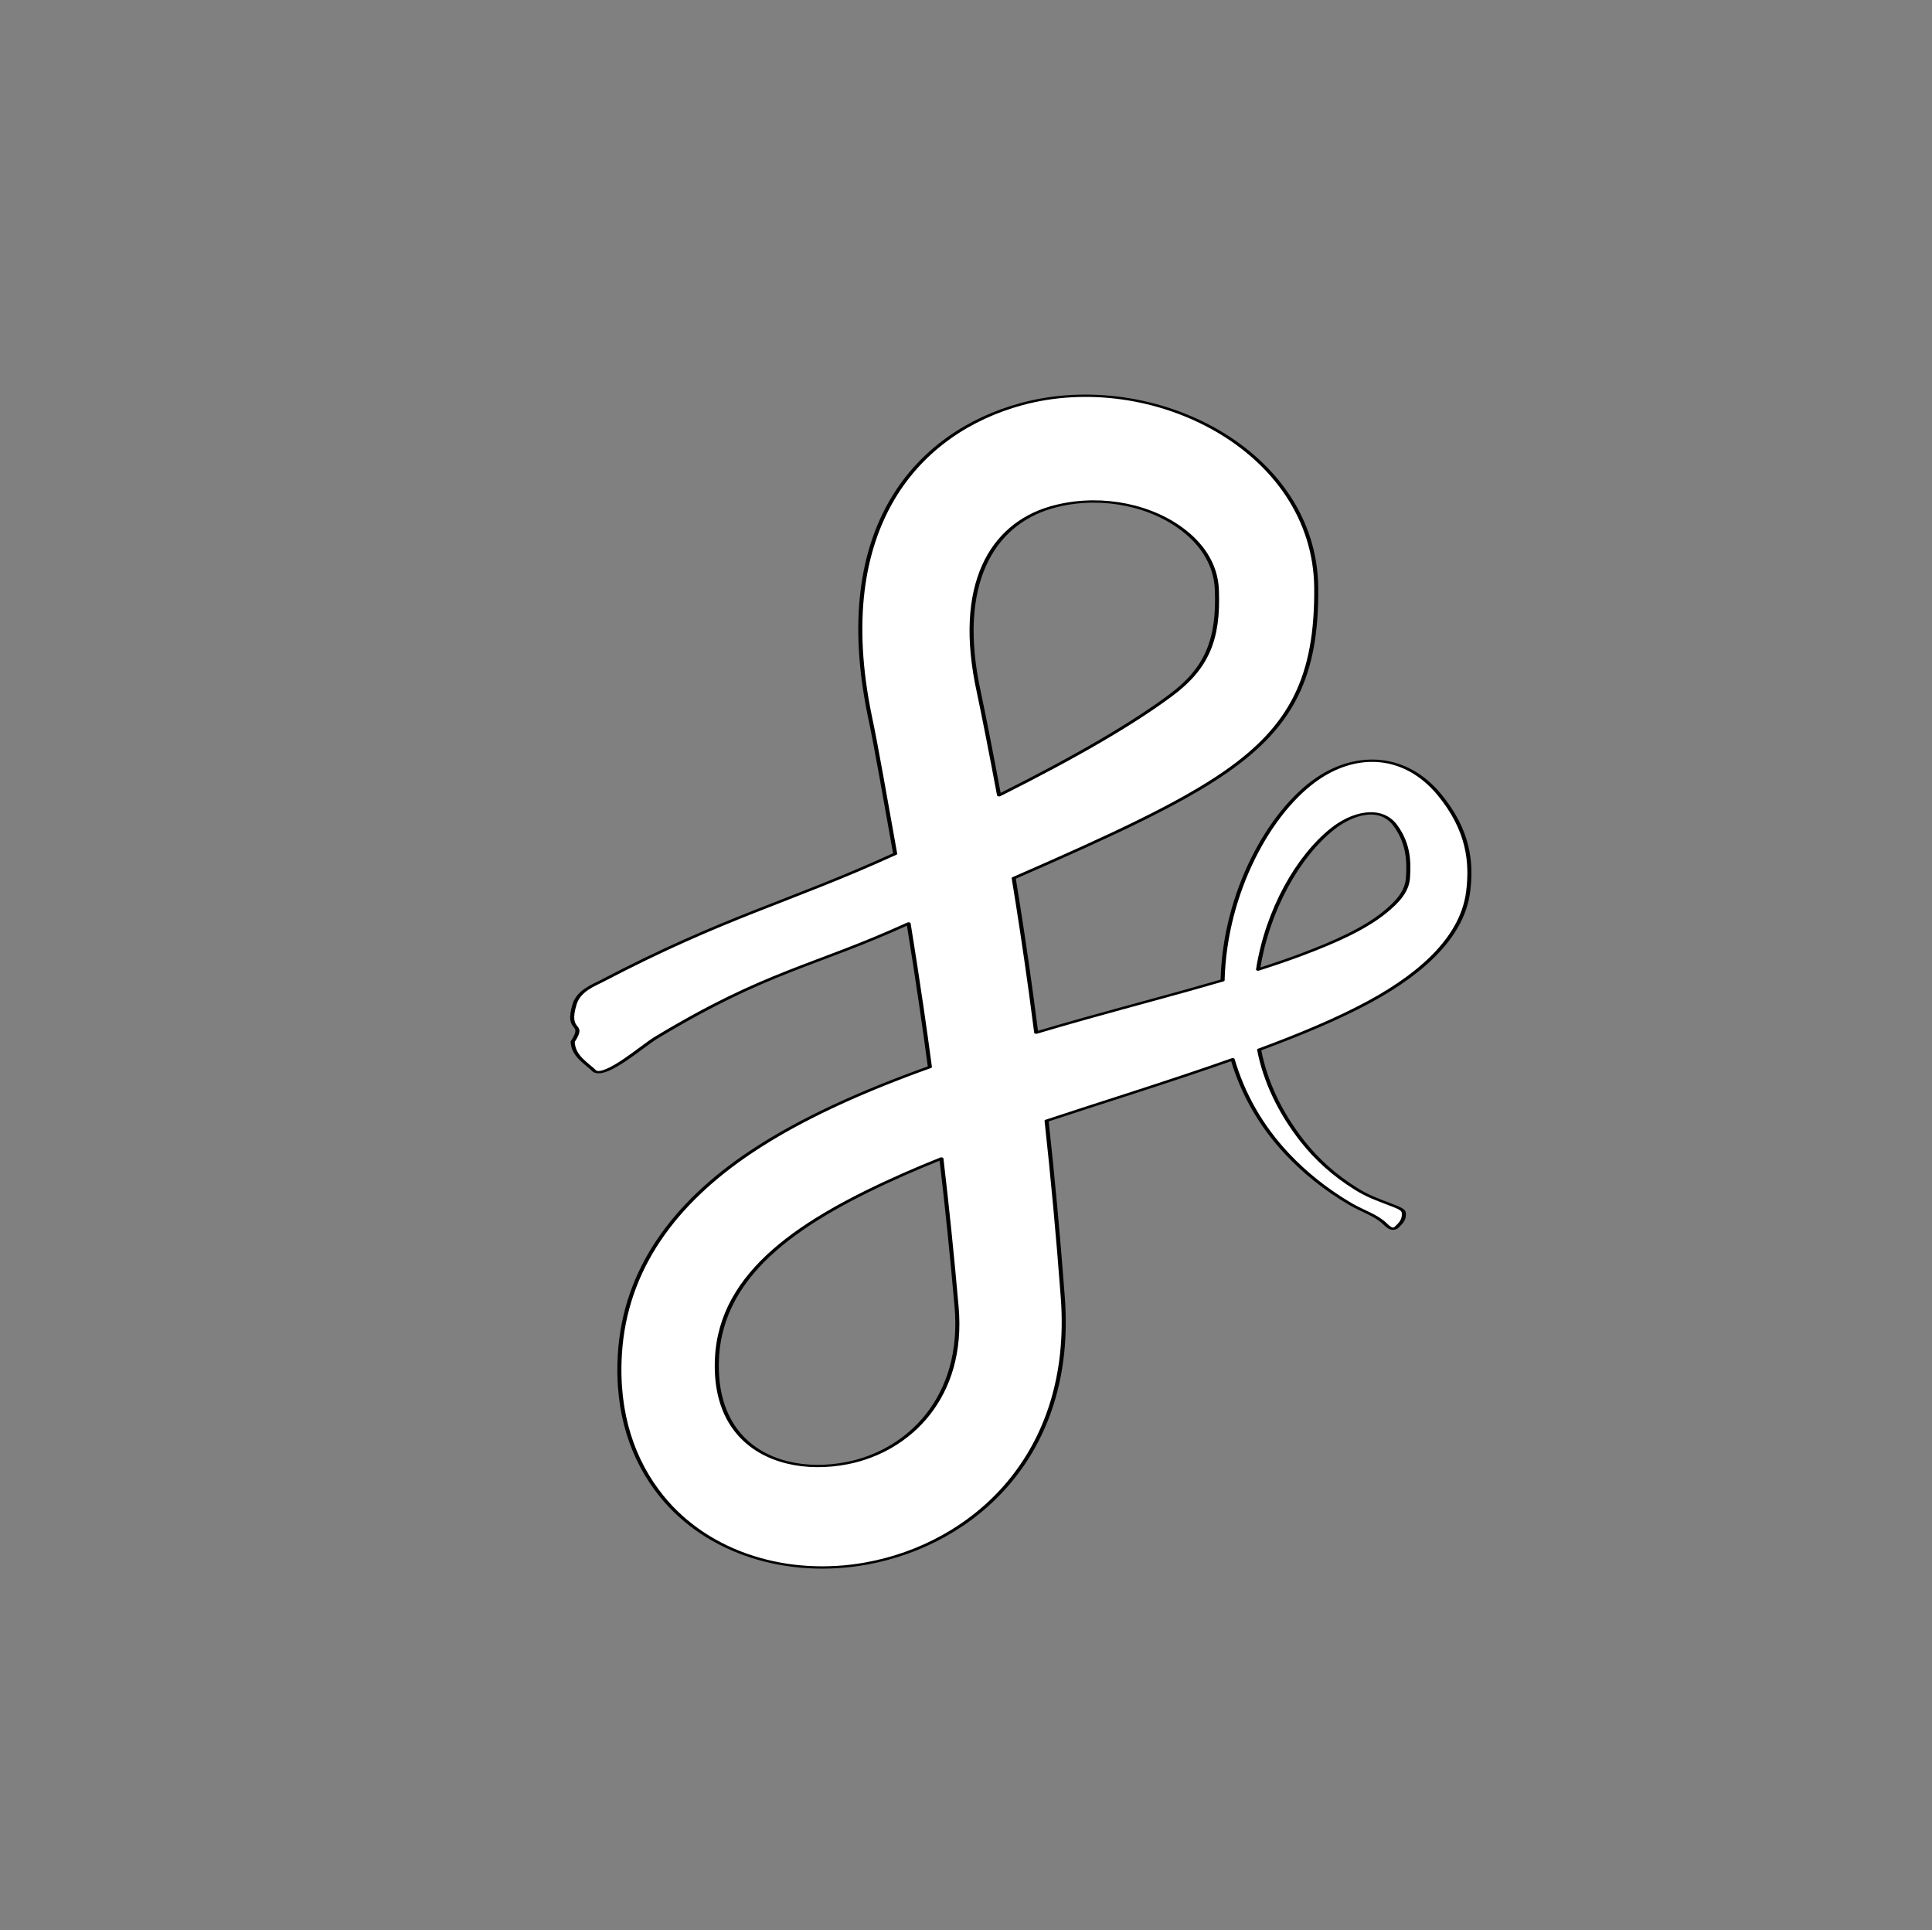 <?xml version="1.0" encoding="UTF-8" standalone="no"?>
<!DOCTYPE svg PUBLIC "-//W3C//DTD SVG 1.1//EN" "http://www.w3.org/Graphics/SVG/1.1/DTD/svg11.dtd">
<svg width="100%" height="100%" viewBox="0 0 974 973" version="1.1" xmlns="http://www.w3.org/2000/svg" xmlns:xlink="http://www.w3.org/1999/xlink" xml:space="preserve" xmlns:serif="http://www.serif.com/" style="fill-rule:evenodd;clip-rule:evenodd;stroke-linejoin:round;stroke-miterlimit:2;">
    <rect x="0" y="0" width="974" height="973" fill="#808080" stroke="none"/>
    <g transform="matrix(1,0,0,1,-2505,-22)">
        <g id="li" transform="matrix(1,0,0,1,2505.93,22.051)">
            <rect x="0" y="0" width="972.222" height="972.222" style="fill:none;"/>
            <g transform="matrix(-1.071,-0.021,0.012,-0.609,495.79,627.241)">
                <path d="M46.013,321.776C96.619,279.1 124.601,267.92 183.264,211.411C186.354,208.435 193.618,203.422 195.428,192.36C199.575,167.009 189.8,178.755 196.026,161.033C195.553,148.897 189.514,143.864 185.385,137.005C179.84,131.639 163.069,158.811 156.895,165.651C104.789,223.377 83.716,226.697 39.049,264.382C36.734,242.194 34.371,218.441 31.999,193.21C30.567,177.978 29.128,162.211 27.704,145.919C58.829,125.113 87.861,101.248 111.106,72.789C146.842,29.037 169.239,-26.528 170.916,-96.469C172.106,-146.542 163.478,-185.115 150.069,-213.253C127.449,-260.716 89.428,-278.75 53.071,-265.897C2.856,-248.146 -43.854,-172.665 -36.993,-43.012C-34.197,8.893 -31.055,57.799 -27.7,103.36C-41.08,111.688 -54.533,119.737 -67.722,127.755C-83.927,137.607 -99.749,147.378 -114.673,157.238C-119.66,129.532 -128.295,102.884 -141.51,79.303C-149.636,64.805 -159.436,51.255 -171.325,39.493C-177.074,33.805 -183.463,30.771 -187.802,23.724C-189.769,20.53 -191.736,17.351 -193.977,22.011C-196.551,26.344 -196.929,29.646 -196.571,33.651C-195.915,36.218 -193.336,37.637 -190.213,39.644C-183.238,44.126 -179.73,46.028 -174.007,51.991C-163.512,62.929 -155.044,76.092 -148.319,90.503C-137.481,113.727 -130.236,139.317 -127.047,165.589C-146.4,178.928 -163.864,192.517 -178.181,206.751C-205.35,233.763 -221.831,264.992 -223.938,299.706C-225.381,323.483 -223.827,350.347 -209.372,379.809C-193.304,412.505 -170.722,413.927 -152.223,391.024C-129.941,363.437 -109.447,295.495 -109.213,222.384C-88.973,211.195 -66.869,200.251 -44.388,188.306C-36.945,184.351 -29.464,180.295 -21.993,176.109C-21.093,186.902 -20.178,197.448 -19.259,207.753C-16.16,242.493 -13.022,274.498 -9.974,303.56C-56.362,341.042 -87.803,368.187 -108.732,394.84C-139.303,433.773 -150.893,475.246 -149.629,549.155C-147.562,662.469 -70.794,727.512 -9.293,695.897C38.758,671.196 79.452,591.946 59.223,435.296C55.946,410.932 51.101,366.289 46.013,321.776ZM21.439,70.412C27.355,66.049 33.166,61.543 38.838,56.885C85.531,18.544 124.248,-26.024 125.202,-99.123C125.559,-125.156 121.663,-145.498 114.553,-159.905C102.435,-184.46 81.941,-190.404 62.918,-183.111C34.01,-172.029 8.3,-126.663 12.928,-51.887C15.545,-8.941 18.423,31.886 21.439,70.412ZM-125.797,231.896C-132.984,236.18 -139.843,240.559 -146.3,245.087C-162.178,256.223 -175.569,267.52 -184.761,281.117C-190.763,289.994 -195.213,298.896 -195.498,310.322C-195.797,322.318 -195.757,337.739 -189.2,353.047C-182.026,369.84 -168.786,362.942 -159.545,349.504C-143.667,326.415 -129.691,281.736 -125.797,231.896ZM-2.316,371.887C-38.788,405.624 -64.666,433.529 -82.139,457.345C-98.848,480.12 -104.324,504.094 -102.903,545.431C-102.155,567.676 -94.677,584.614 -84.81,596.451C-68.127,616.465 -44.268,621.997 -23.95,610.777C3.389,595.681 20.378,545.773 8.096,456.399C5.507,436.788 1.503,404.35 -2.316,371.887Z" style="fill:white;stroke:black;stroke-width:1.91px;"/>
            </g>
        </g>
    </g>
</svg>
